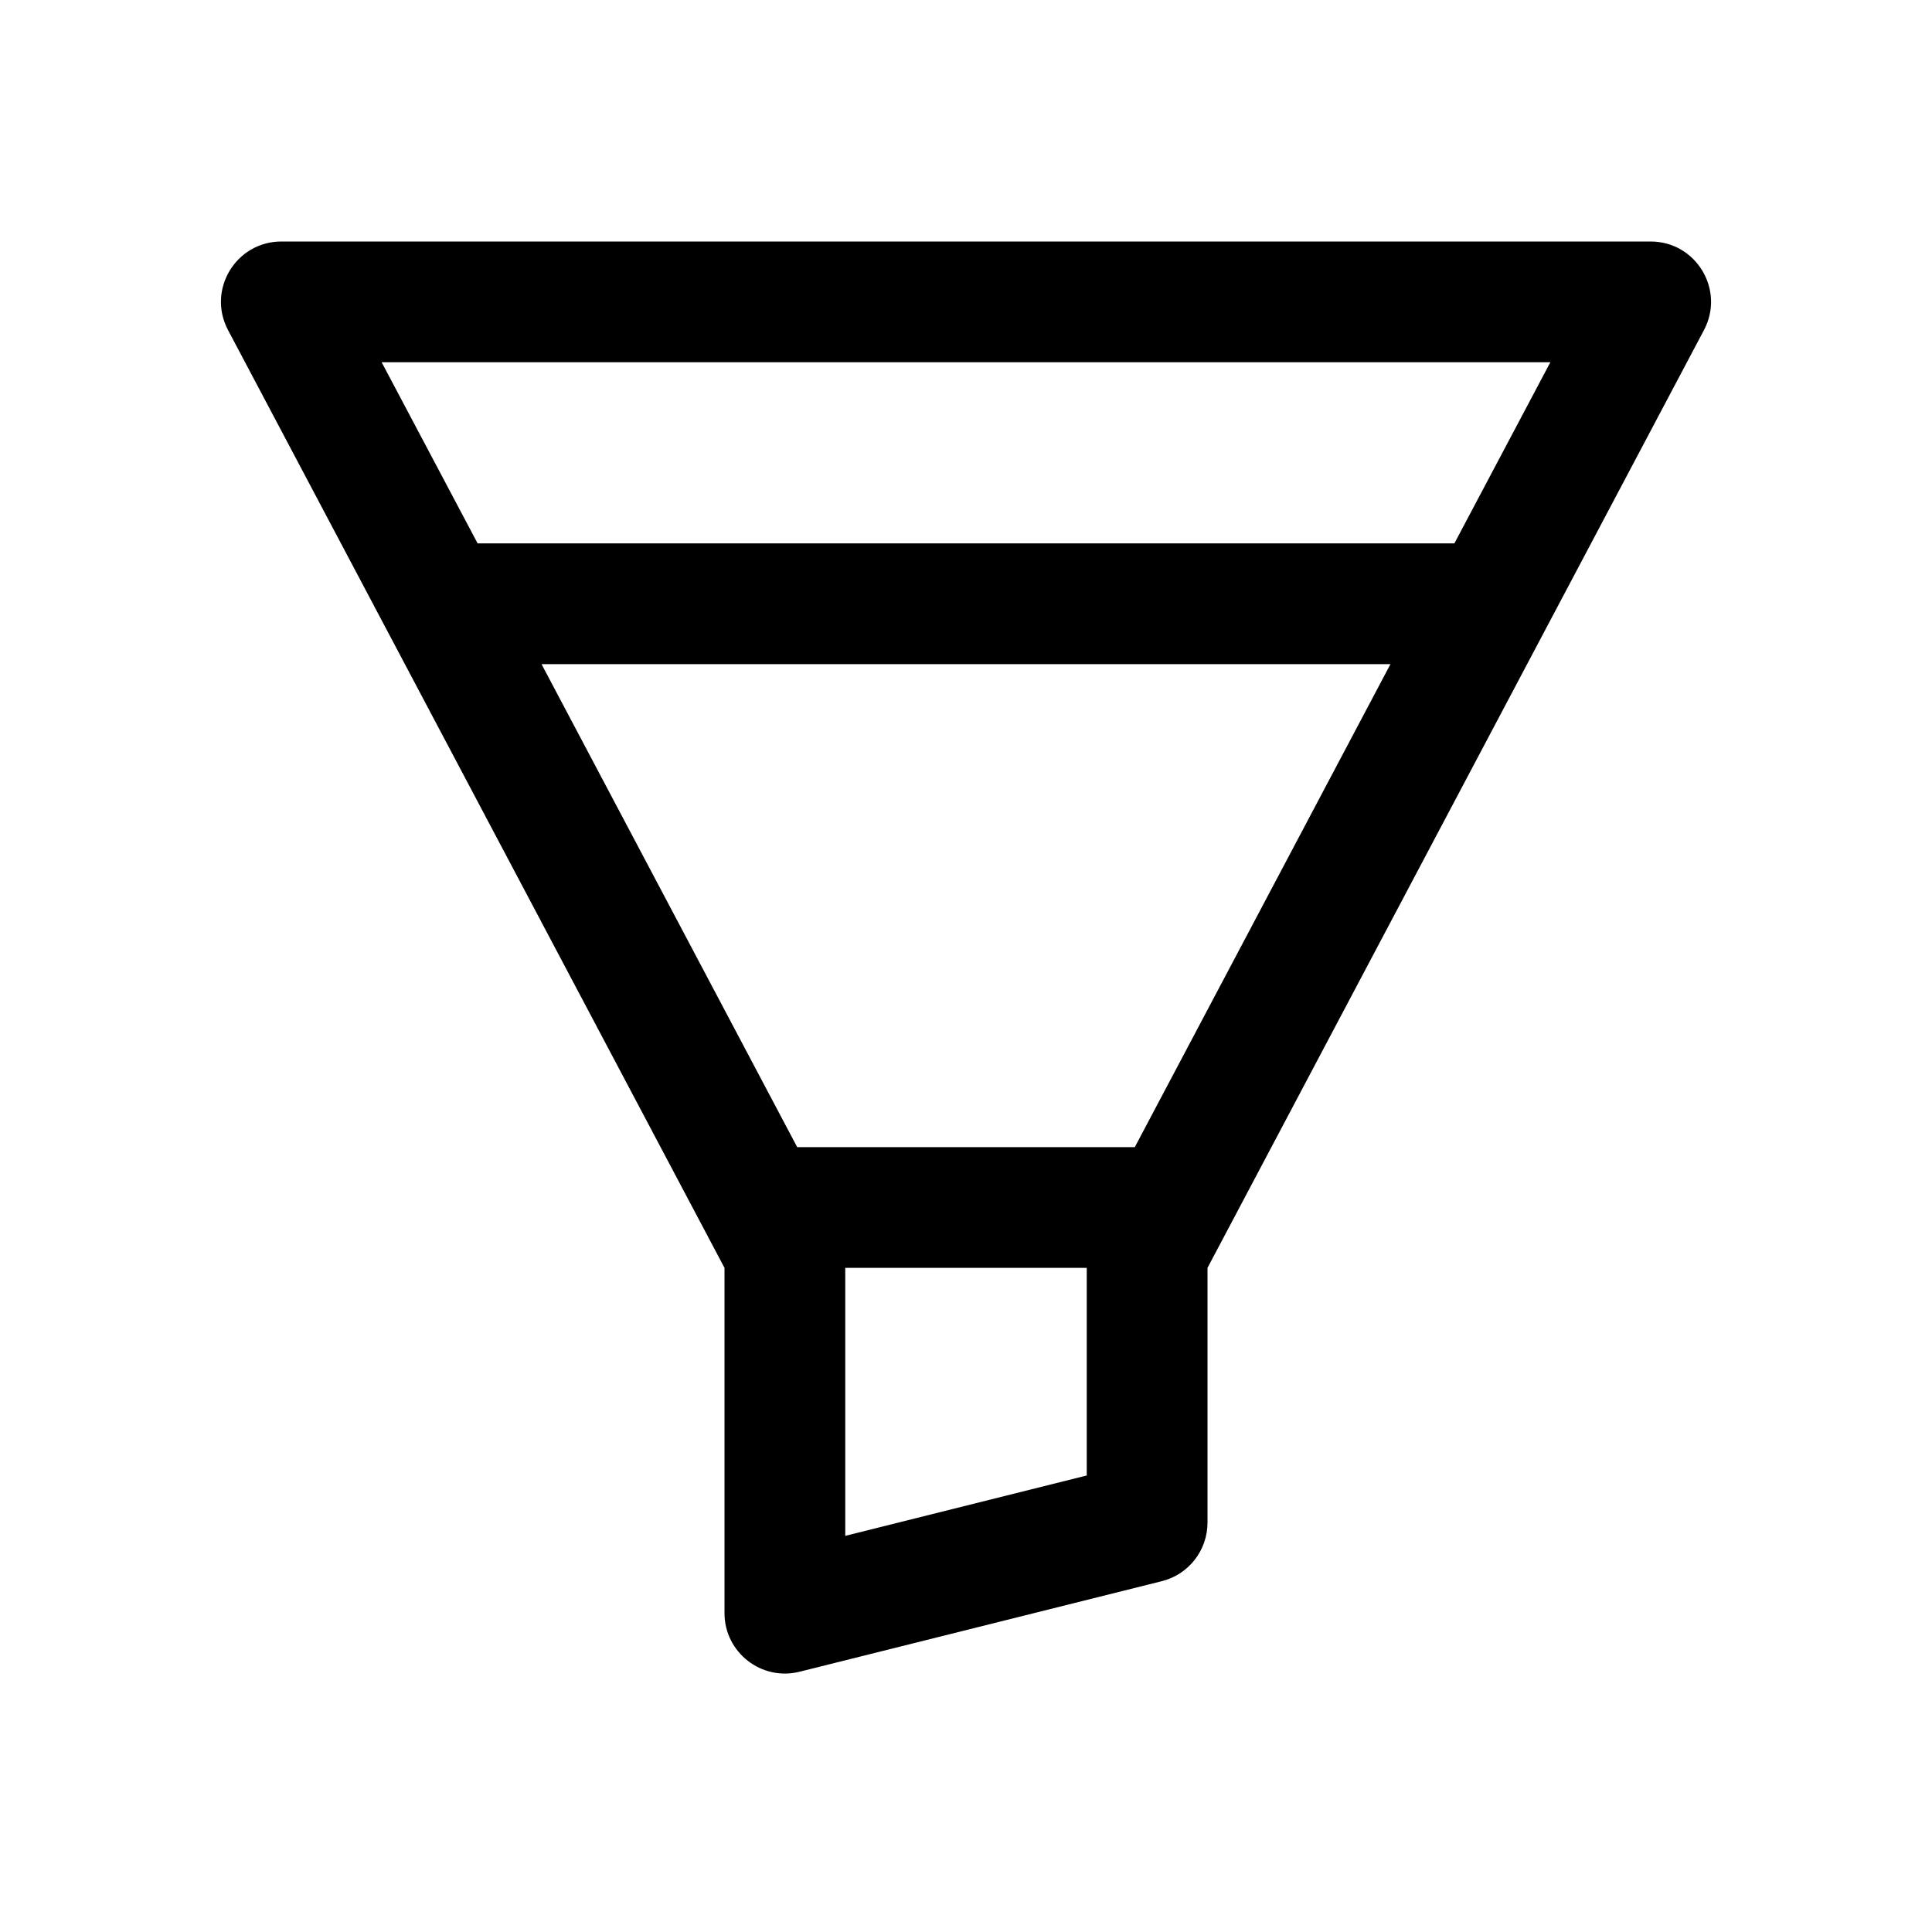 <svg viewBox="0 0 24 24" xmlns="http://www.w3.org/2000/svg">
<path fill-rule="evenodd" clip-rule="evenodd" d="M21.167 4.101L15 15.75V18.914C15 19.259 14.766 19.559 14.432 19.642L9.932 20.767C9.459 20.885 9 20.527 9 20.039V15.75L2.833 4.101C2.568 3.601 2.93 3 3.496 3H20.504C21.07 3 21.432 3.601 21.167 4.101ZM4.741 4.5H19.259L18.067 6.75H5.933L4.741 4.5ZM6.727 8.25L9.903 14.25H14.097L17.273 8.25H6.727ZM10.5 15.75H13.5V18.329L10.5 19.079V15.75Z"/>
</svg>
